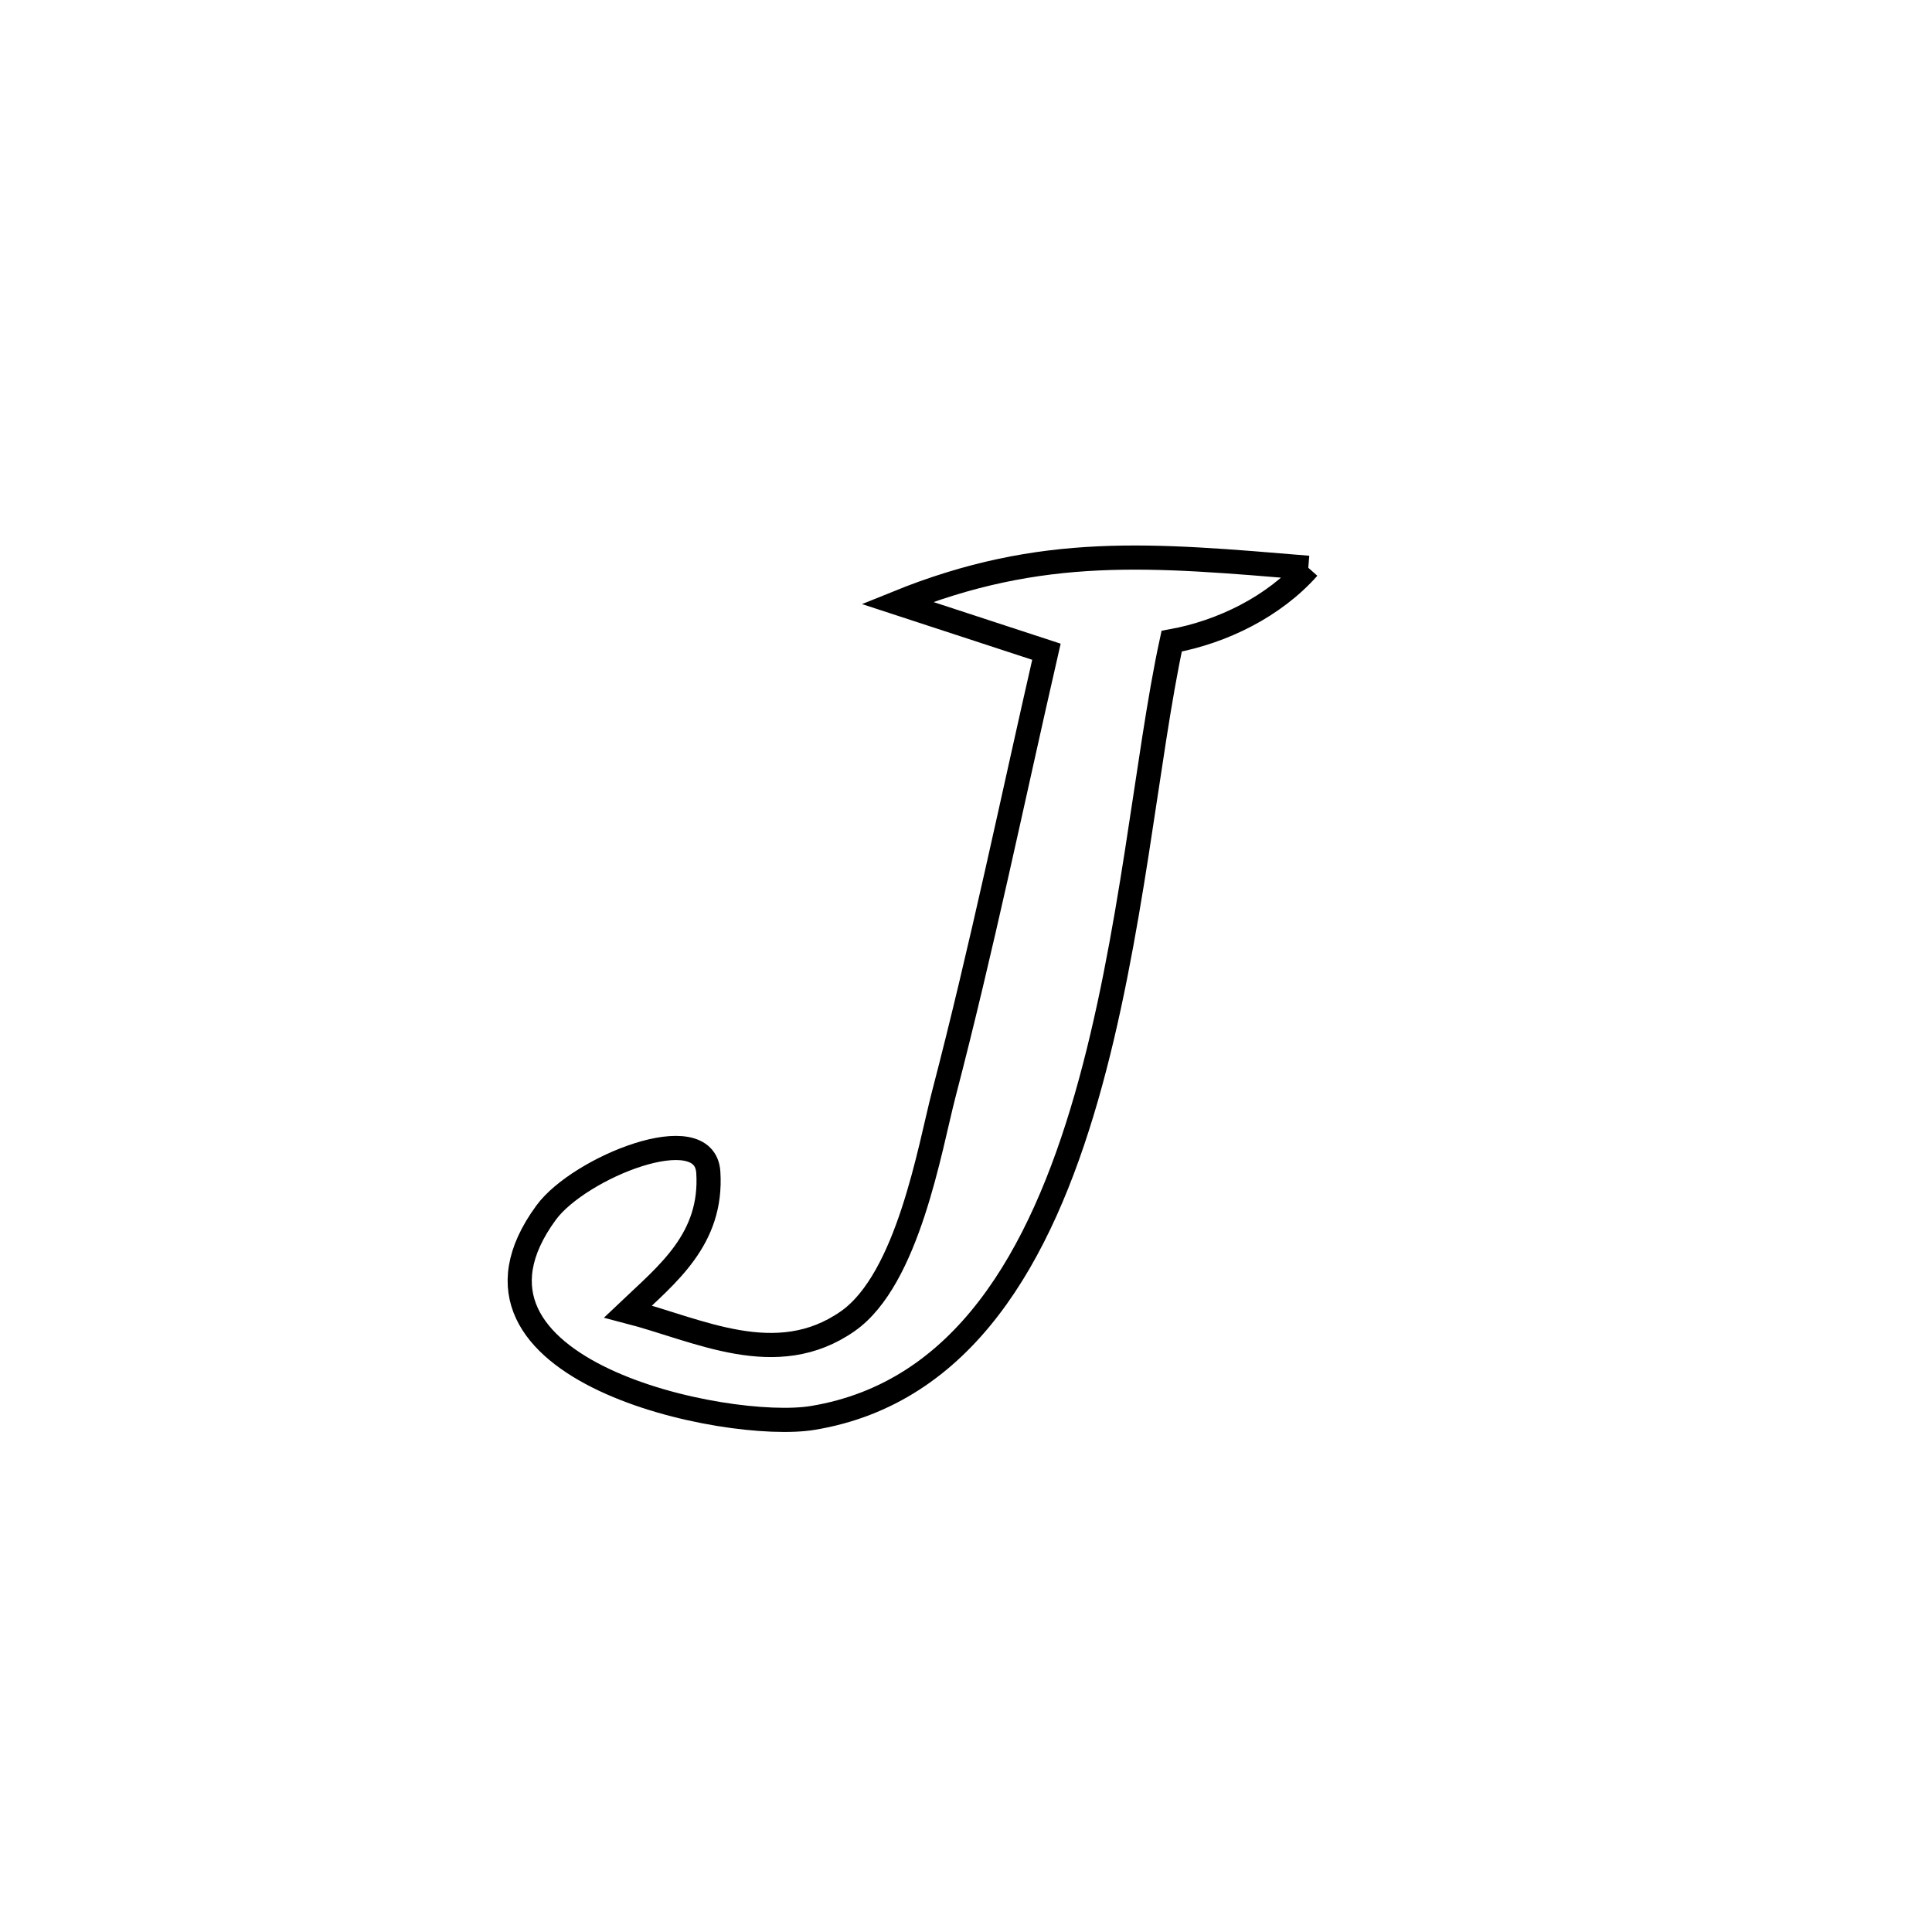 <svg xmlns="http://www.w3.org/2000/svg" viewBox="0.0 0.0 24.0 24.0" height="200px" width="200px"><path fill="none" stroke="black" stroke-width=".3" stroke-opacity="1.0"  filling="0" d="M16.252 7.053 L16.252 7.053 C15.826 7.534 15.186 7.85 14.555 7.965 L14.555 7.965 C14.243 9.398 14.064 11.656 13.495 13.632 C12.926 15.609 11.967 17.305 10.096 17.614 C9.039 17.789 5.346 17.027 6.784 15.064 C7.193 14.505 8.756 13.872 8.799 14.563 C8.852 15.395 8.288 15.829 7.801 16.292 L7.801 16.292 C8.674 16.518 9.644 17.034 10.532 16.412 C11.281 15.887 11.551 14.257 11.723 13.596 C12.198 11.776 12.579 9.929 12.999 8.096 L12.999 8.096 C12.381 7.894 11.763 7.691 11.145 7.489 L11.145 7.489 C12.949 6.758 14.307 6.892 16.252 7.053 L16.252 7.053"></path></svg>